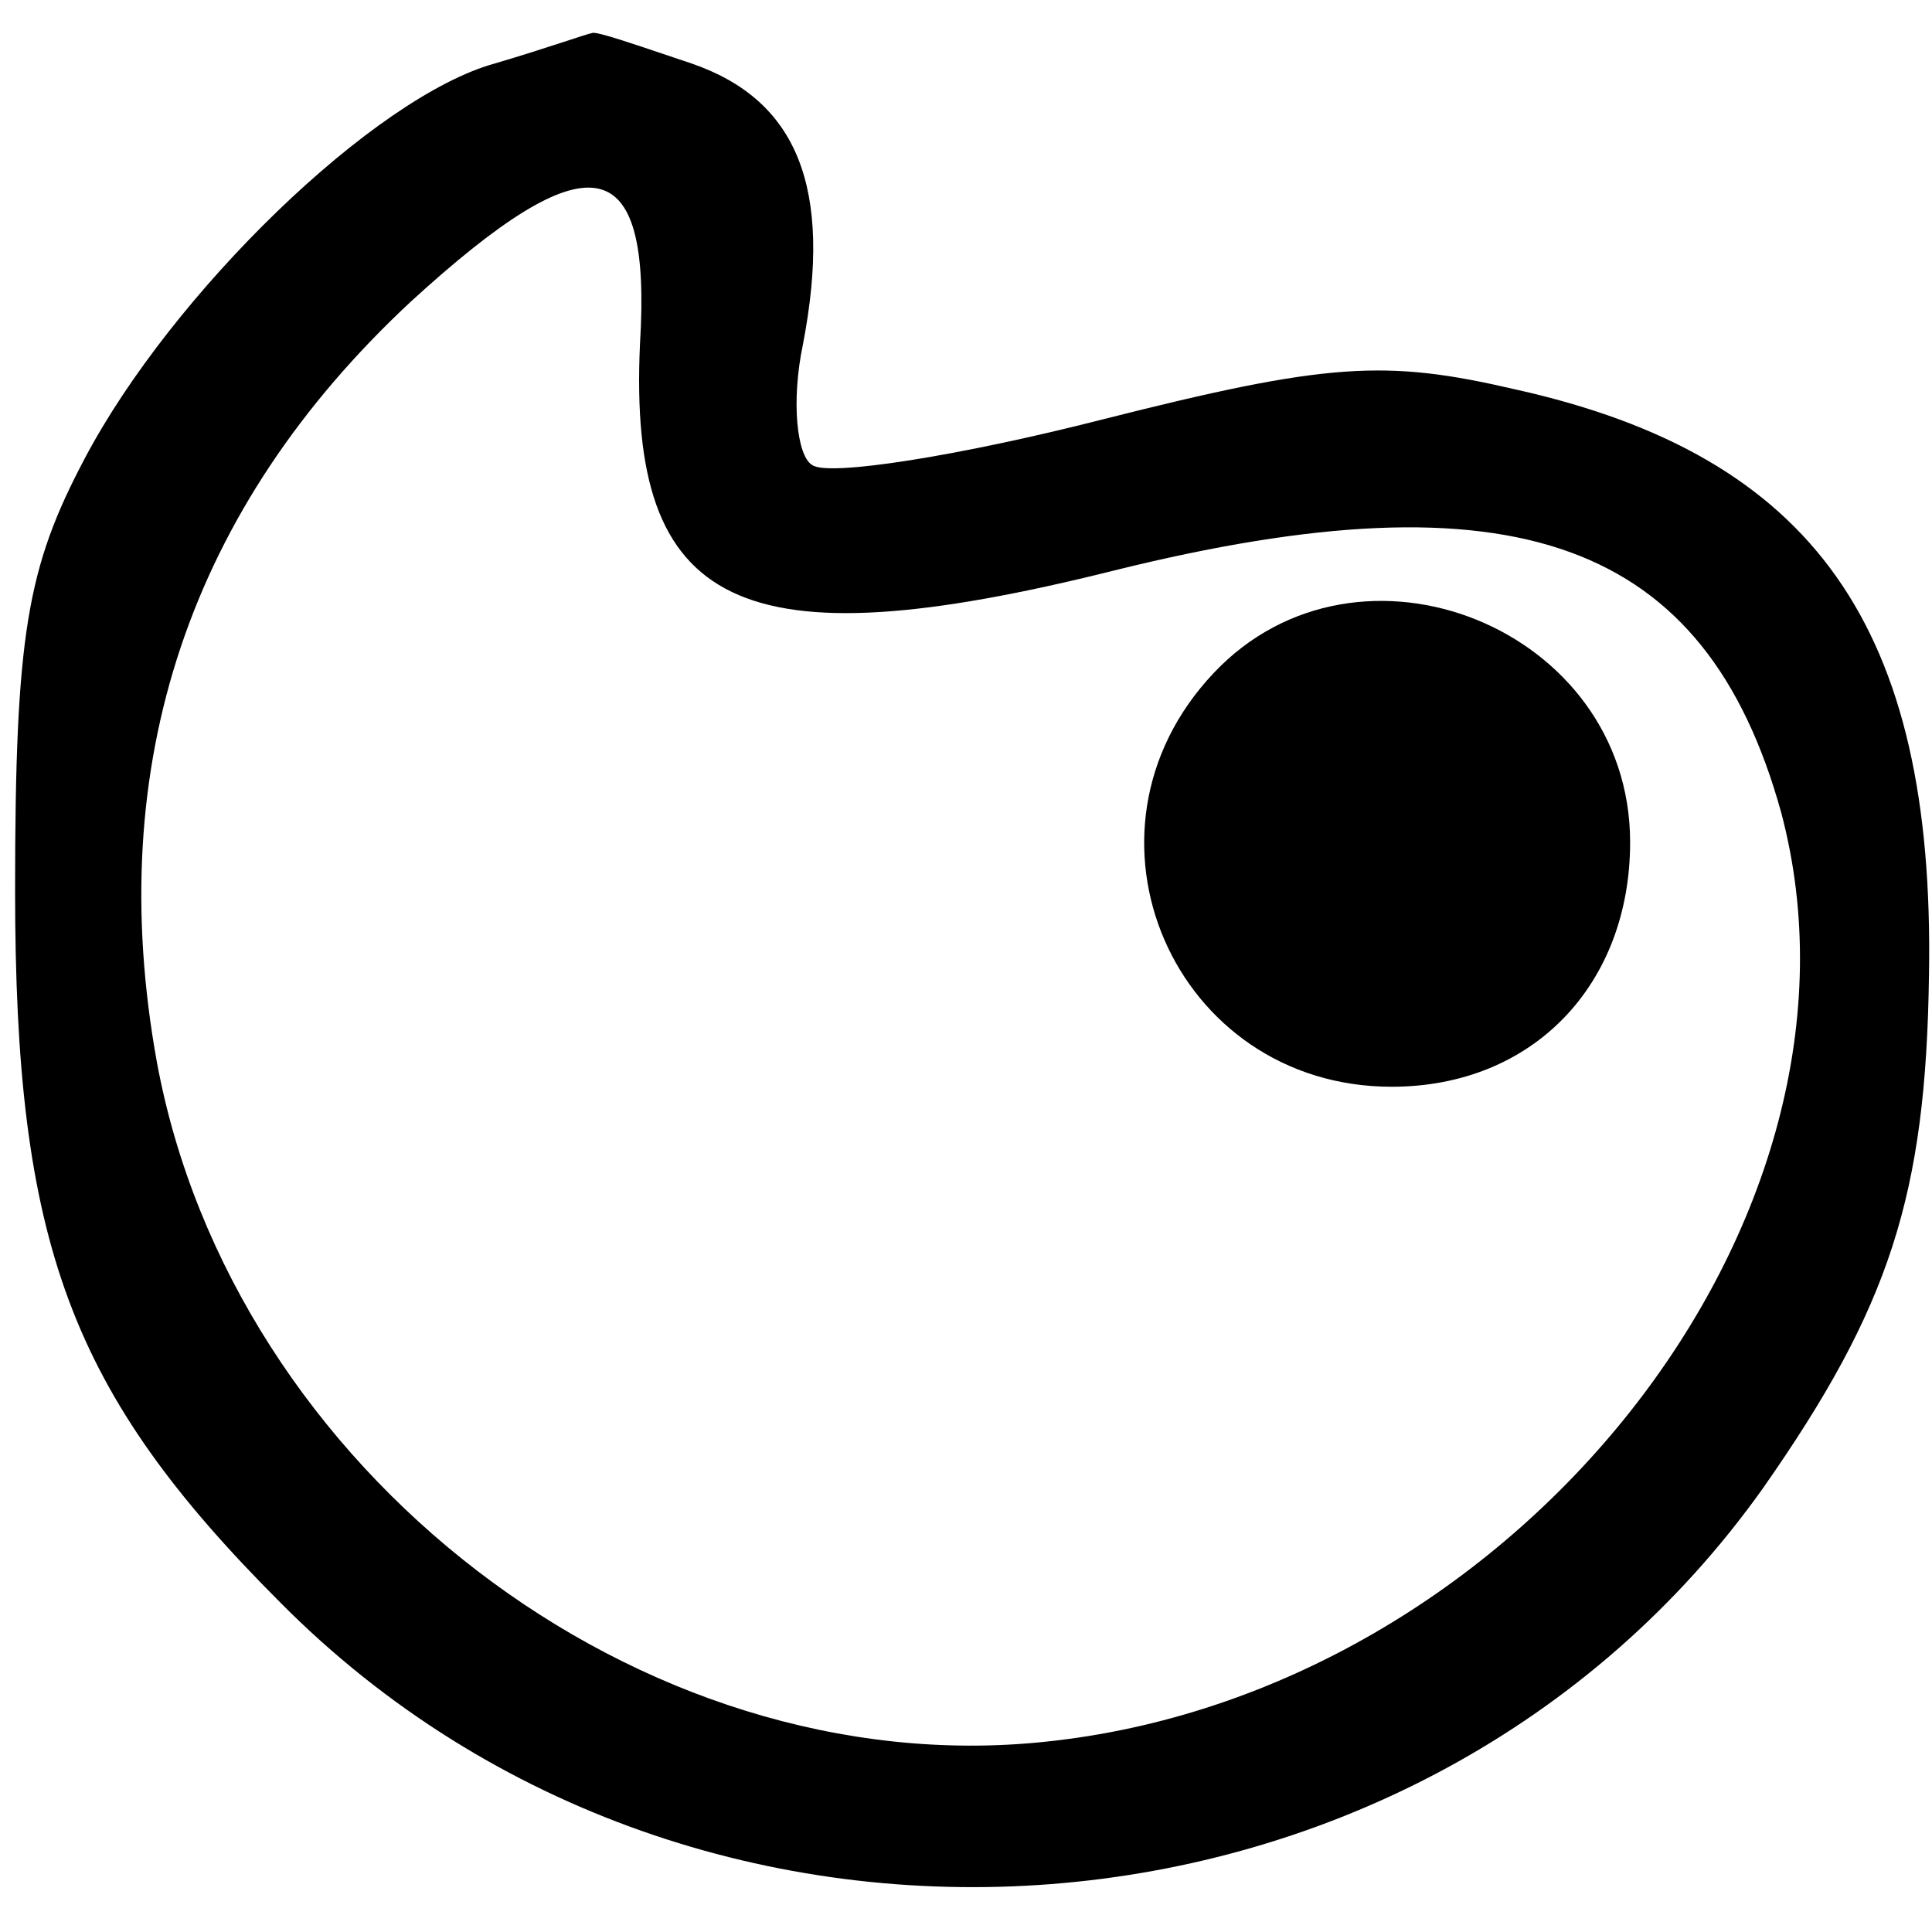 <?xml version="1.0" standalone="no"?>
<!DOCTYPE svg PUBLIC "-//W3C//DTD SVG 20010904//EN"
 "http://www.w3.org/TR/2001/REC-SVG-20010904/DTD/svg10.dtd">
<svg version="1.0" xmlns="http://www.w3.org/2000/svg"
 width="64pt" height="64pt" viewBox="0 0 64 64"
 preserveAspectRatio="xMidYMid meet">
<g transform="translate(0,64) scale(0.1,-0.1)"
fill="#000000" stroke="none">
<path d="M164 619 c-40 -11 -107 -76 -136 -131 -19 -36 -23 -58 -23 -143 0
-117 18 -166 88 -236 139 -140 378 -121 491 38 42 60 54 97 55 170 2 115 -38
172 -137 194 -43 10 -62 9 -137 -10 -47 -12 -91 -19 -96 -15 -5 3 -7 21 -3 40
10 52 -2 81 -37 93 -18 6 -32 11 -33 10 -1 0 -15 -5 -32 -10z m48 -93 c-4 -88
33 -106 157 -75 133 33 196 10 221 -80 36 -135 -88 -292 -244 -308 -134 -14
-269 90 -294 225 -18 99 11 184 84 252 59 54 80 51 76 -14z"/>
<path d="M402 417 c-50 -53 -13 -137 59 -137 47 0 79 34 79 81 0 71 -90 107
-138 56z"/>
</g>
</svg>
